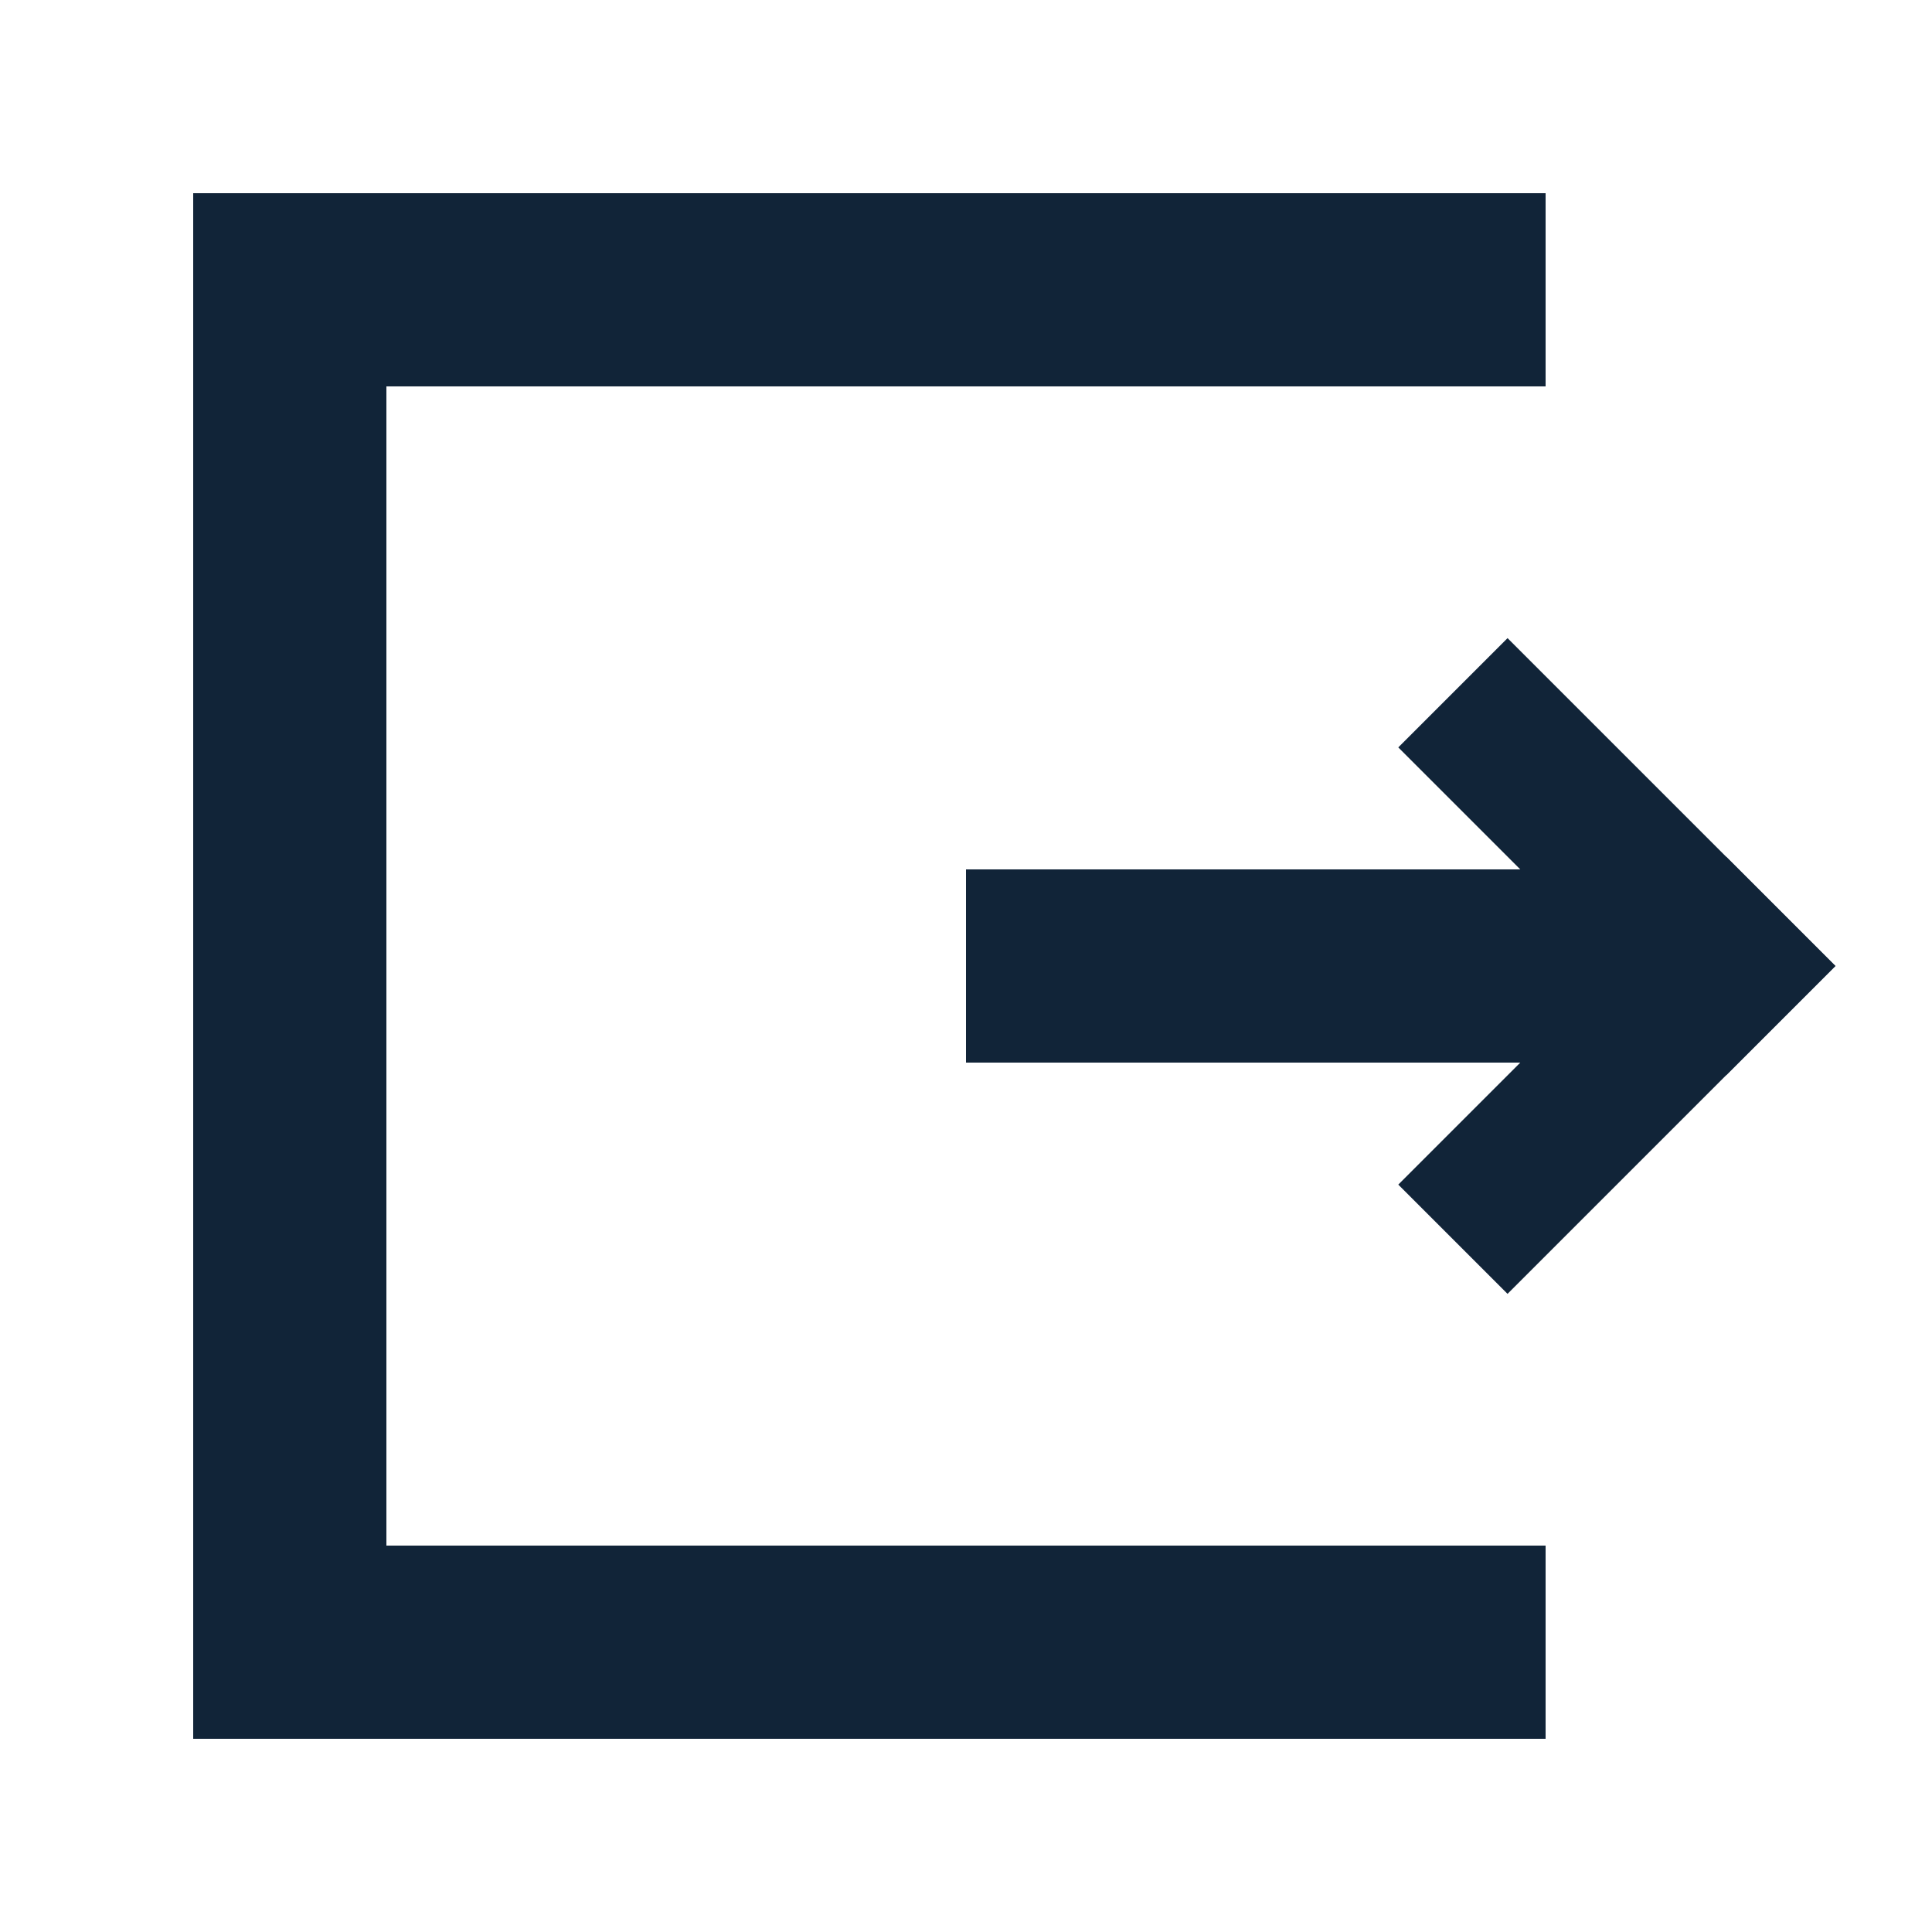 <svg width="20" height="20" viewBox="0 0 20 20" fill="none" xmlns="http://www.w3.org/2000/svg">
<rect x="2" y="2" width="14" height="2" fill="#112438"/>
<rect x="10" y="9" width="7" height="2" fill="#112438"/>
<path d="M15.606 6.606L19 10L17.869 11.131L14.475 7.737L15.606 6.606Z" fill="#112438"/>
<path d="M14.475 12.263L17.869 8.869L19 10L15.606 13.394L14.475 12.263Z" fill="#112438"/>
<rect x="2" y="16" width="14" height="2" fill="#112438"/>
<rect x="2" y="18" width="16" height="2" transform="rotate(-90 2 18)" fill="#112438"/>
</svg>

